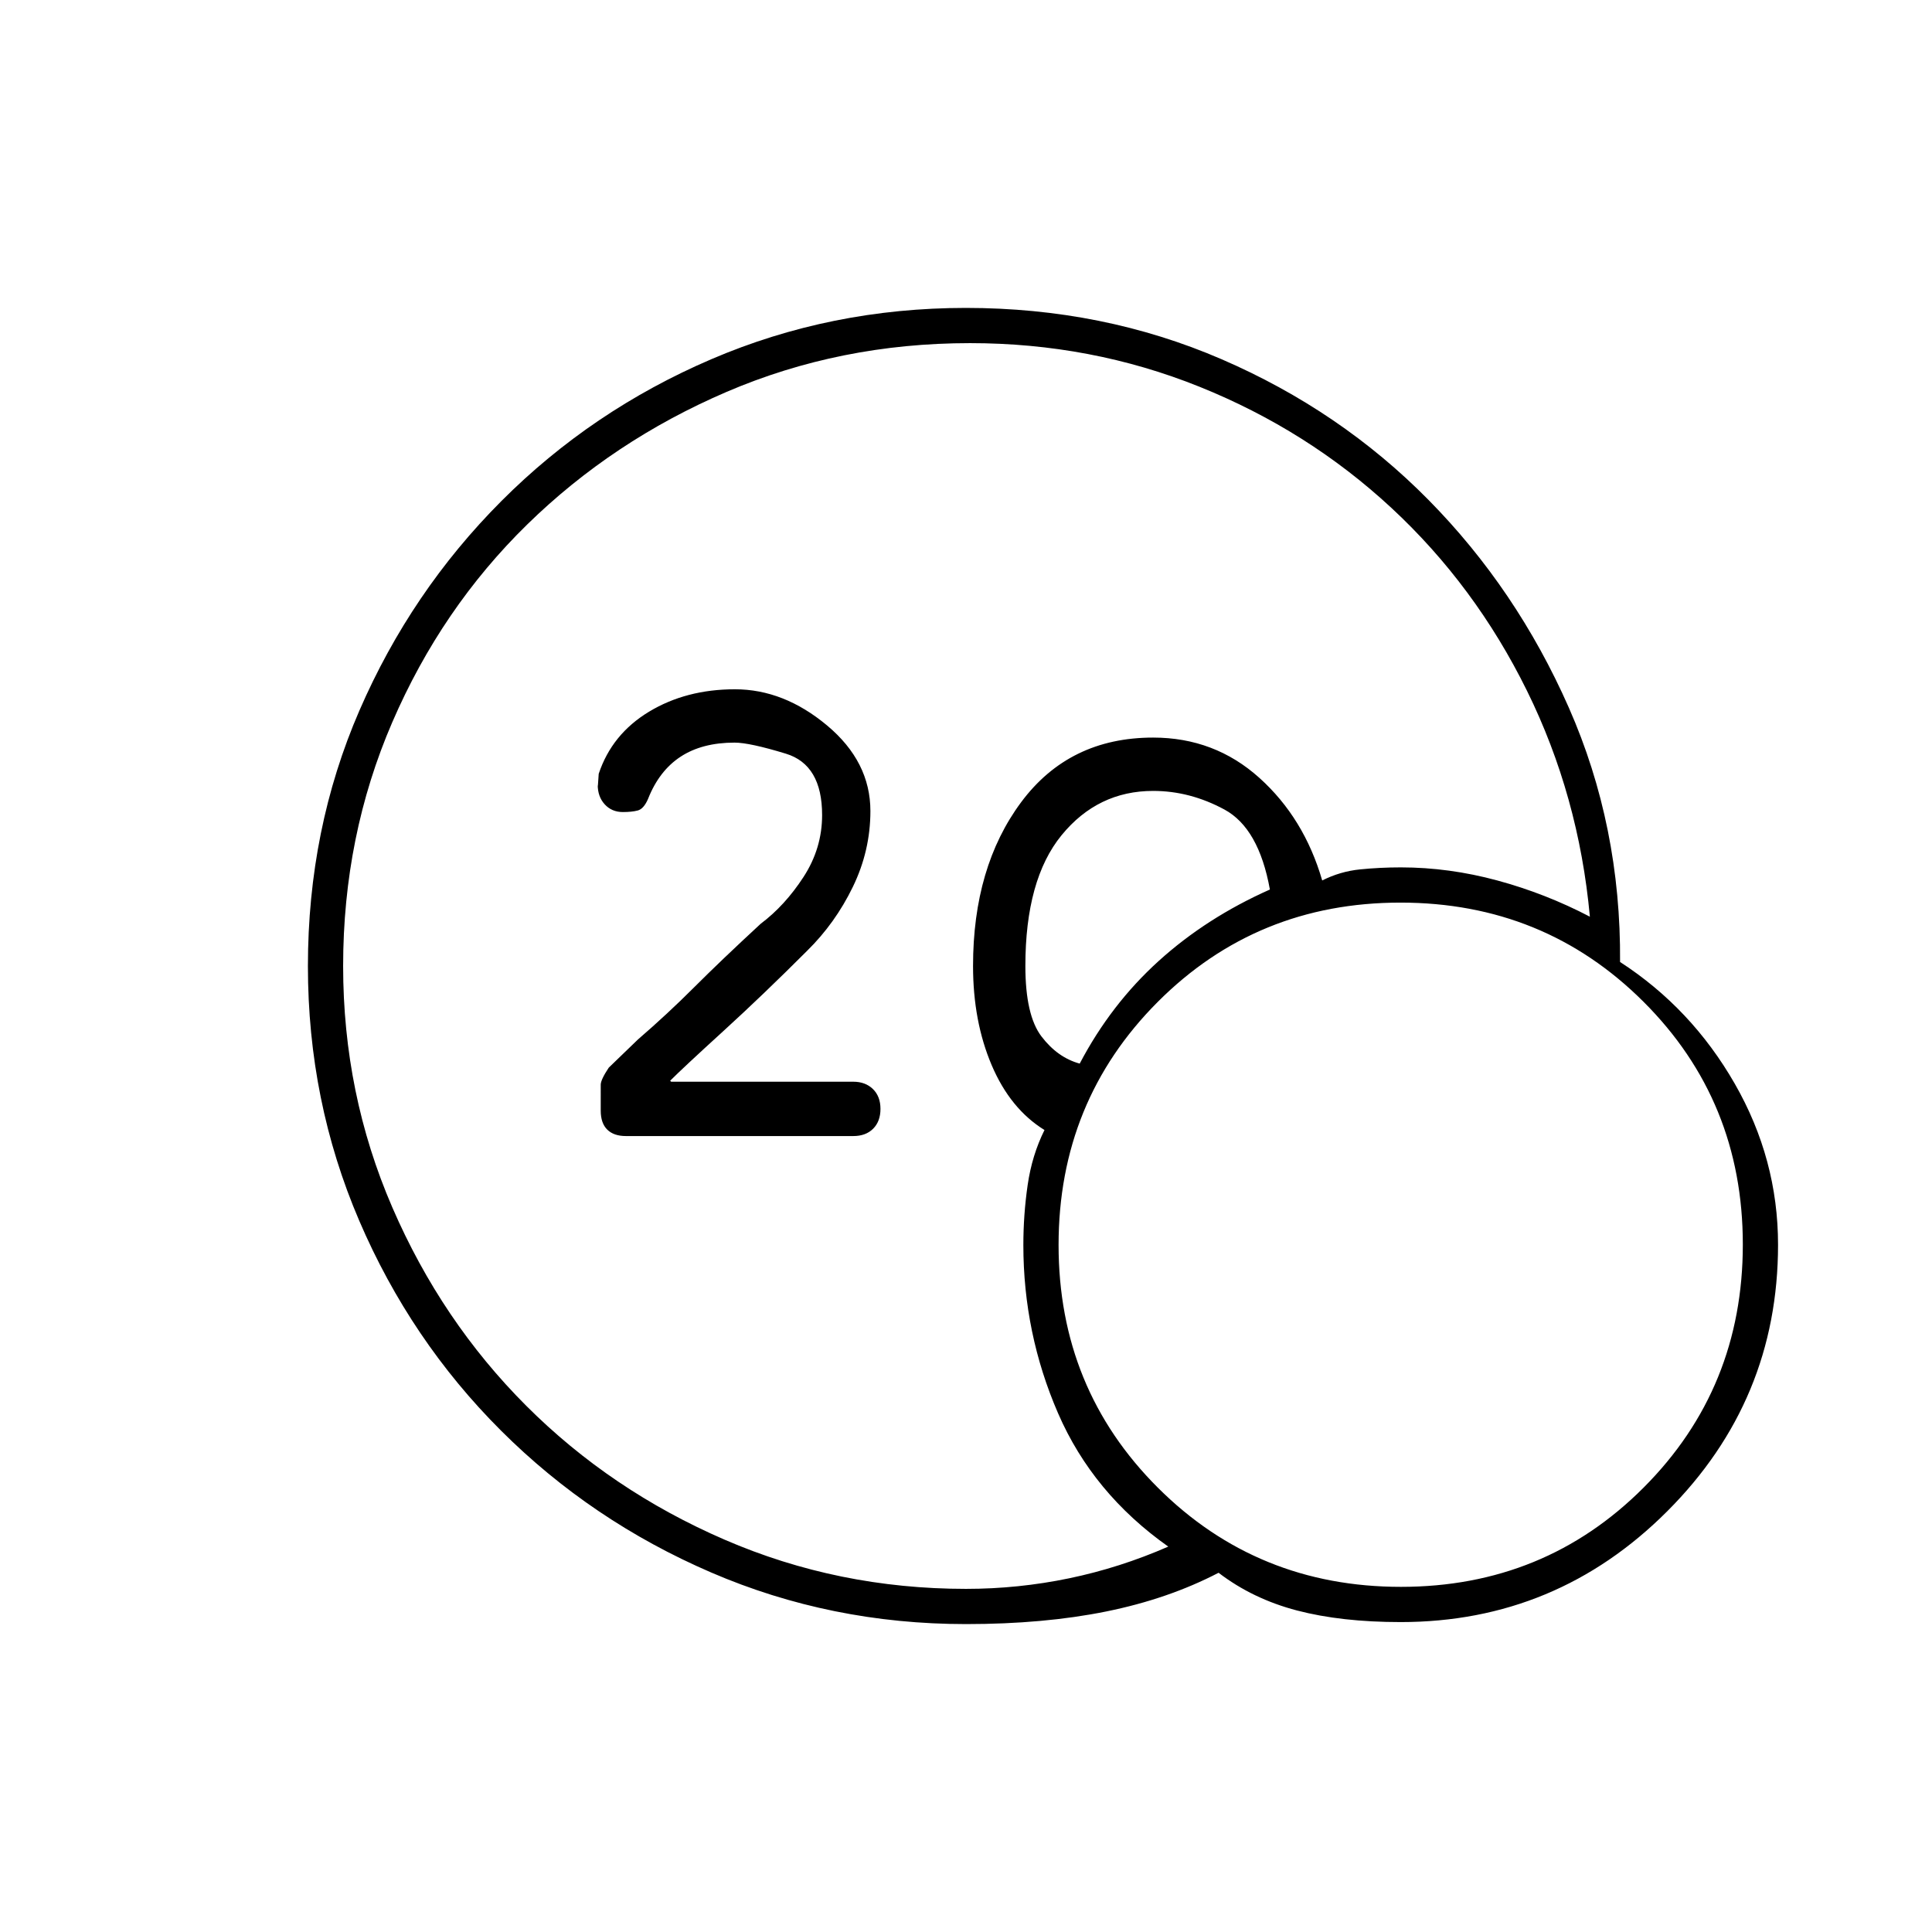 <svg xmlns="http://www.w3.org/2000/svg" height="20" viewBox="0 -960 960 960" width="20"><path d="M480-170.5q26 0 51.25-5.25t49.25-15.75Q543-218 525.75-257.75t-17.25-83.57q0-15.18 2.15-29.93 2.14-14.76 8.35-27.25-17-10.5-26.25-32.25T483.5-480q0-49.21 23.88-81.36Q531.27-593.5 573-593.5q30.5 0 52.75 20t31.25 51q8.9-4.5 18.8-5.5t20.29-1q23.91 0 47.91 6.5 24 6.5 46 18-5.5-60-31.25-112.25t-67.33-90.84q-41.59-38.59-95.44-60.25Q542.12-789.5 482-789.5q-64.54 0-121.02 24.25-56.48 24.25-99.05 65.9-42.57 41.66-67 98.2Q170.5-544.61 170.5-480q0 63.52 24.45 119.97 24.44 56.46 66.53 98.55 42.09 42.09 98.55 66.53Q416.48-170.5 480-170.5Zm56.5-261q15.5-29.5 39.25-51T631-518q-5.5-30.5-22.59-39.75T573-567q-27.5 0-45.5 22t-18 65q0 24.5 8 35t19 13.5ZM696-154q-29.5 0-51.5-5.75t-39-18.75q-25 13-55.92 19.25Q518.67-153 480-153q-67.11 0-126.58-25.62-59.48-25.62-104.45-70.5Q204-294 178.5-353.44 153-412.87 153-479.94q0-68.06 25.62-127.07 25.62-59 70.5-104Q294-756 353.43-781.5q59.44-25.5 126.5-25.5Q548-807 607-781.5t102.8 69.89q43.8 44.39 69.75 103.25Q805.5-549.5 805-482q35.5 23 57 60.5t21.5 80q0 77.38-55.06 132.44T696-154Zm.12-17.5q71.38 0 120.63-49.37T866-341.62q0-71.38-49.37-120.63T695.88-511.5q-71.38 0-120.63 49.37T526-341.38q0 71.38 49.37 120.63t120.75 49.25ZM424-395.5H311q-6 0-9.25-3.19t-3.25-9.44V-421q0-2.5 4-8.5l14.5-14q14.5-12.5 28-26t33-31.5q12-9 21.25-23.22 9.25-14.22 9.25-30.78 0-25-18-30.5T365-591q-16.13 0-26.82 7-10.68 7-16.18 21-2.15 4.94-5.08 5.72-2.92.78-7.42.78-5.5 0-9-3.81t-3.5-9.78q0 2.8.5-5.41 6.56-19.72 25-30.86t42.68-11.14q24.32 0 45.82 18t21.5 42.5q0 19.74-8.75 37.74Q415-501.25 401-487.5q-22 22-41.75 40T333-423l.5.5H424q6 0 9.75 3.64 3.75 3.65 3.75 9.86 0 6.2-3.64 9.85-3.65 3.65-9.86 3.65Z"/></svg>